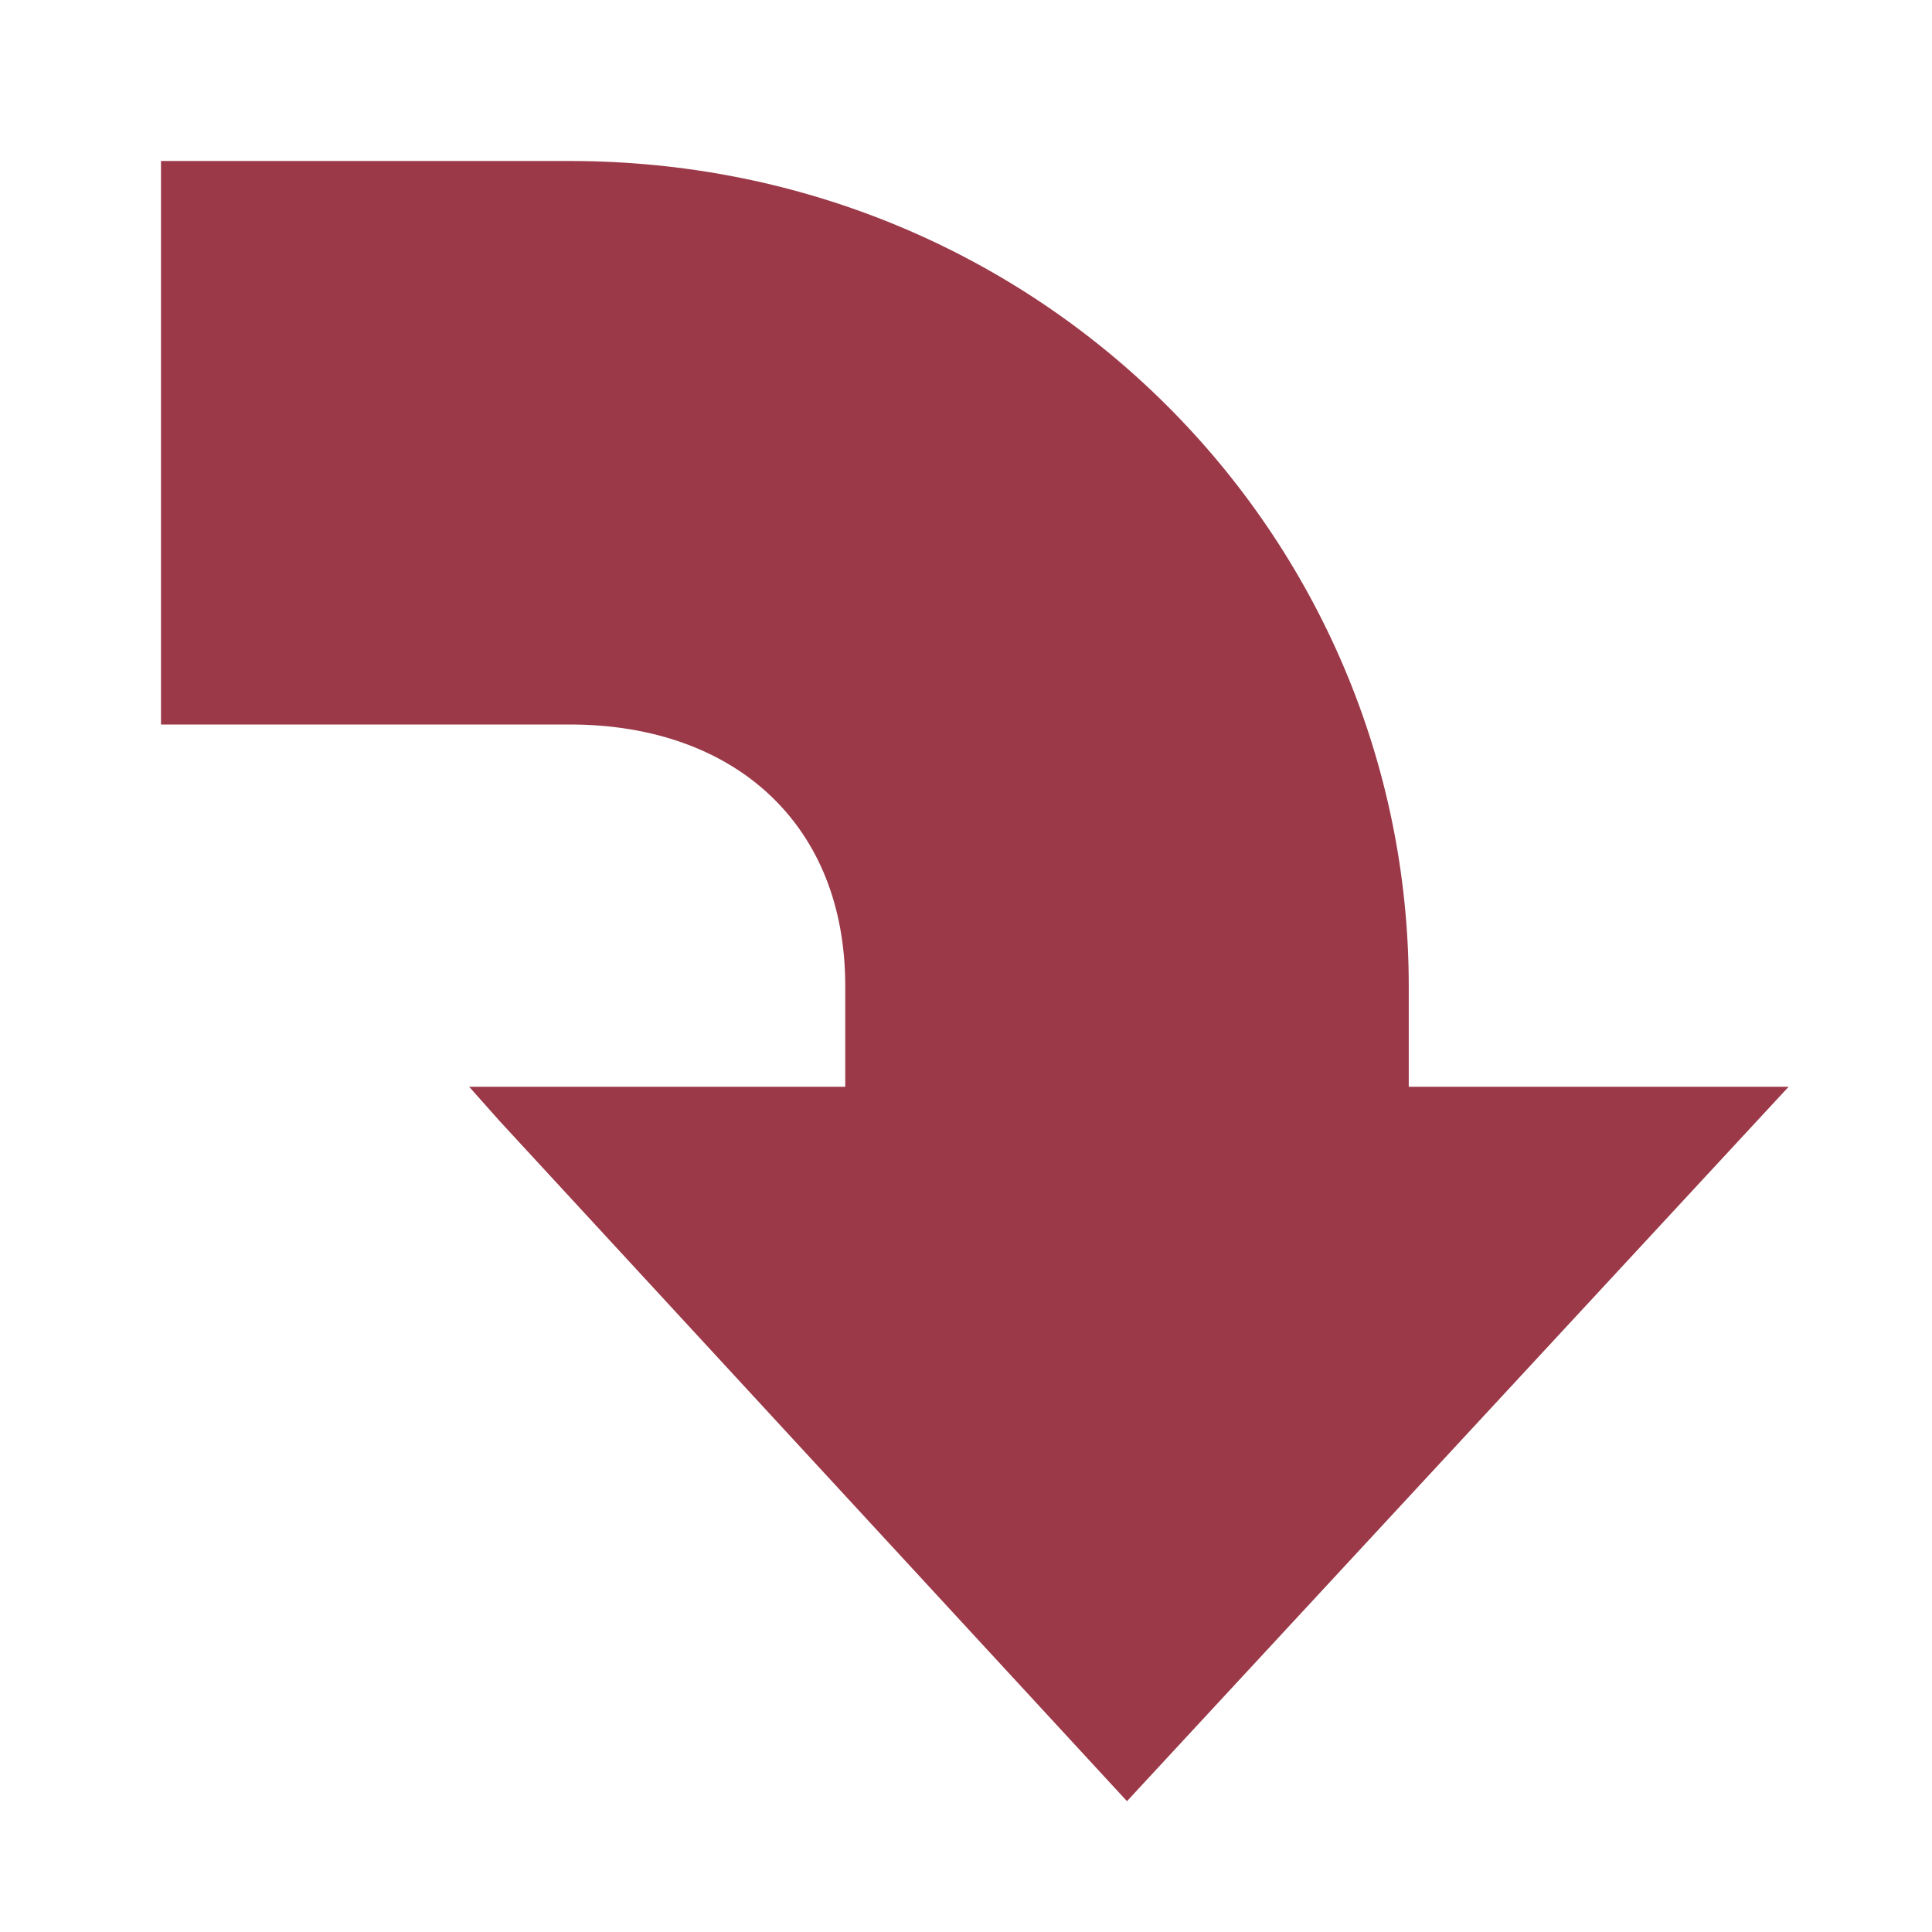 <svg xmlns="http://www.w3.org/2000/svg" xmlns:xlink="http://www.w3.org/1999/xlink" width="48" height="48">
  <defs id="acyl-settings">
    <linearGradient id="acyl-gradient" x1="0%" x2="0%" y1="0%" y2="100%">
      <stop offset="100%" style="stop-color:#9B3948;stop-opacity:1"/>
    </linearGradient>
    <g id="acyl-filter">
  </g>
    <g id="acyl-drawing">
      <path d="m 4,4 0,0.5 0,13 0,0.5 0.5,0 9.656,0 c 2.11,0 3.825,0.659 5,1.781 C 20.331,20.904 21,22.503 21,24.5 l 0,2.5 -8.219,0 -1.125,0 0.75,0.844 15.219,16.5 L 28,44.75 28.375,44.344 43.656,27.844 44.438,27 43.281,27 35,27 35,24.5 C 35,13.312 25.868,4 14.156,4 L 4.5,4 4,4 z" id="path-main"/>
    </g>
  </defs>
  <g id="acyl-visual">
    <use id="visible1" style="fill:url(#acyl-gradient)" xlink:href="#acyl-drawing"/>
  </g>
</svg>
